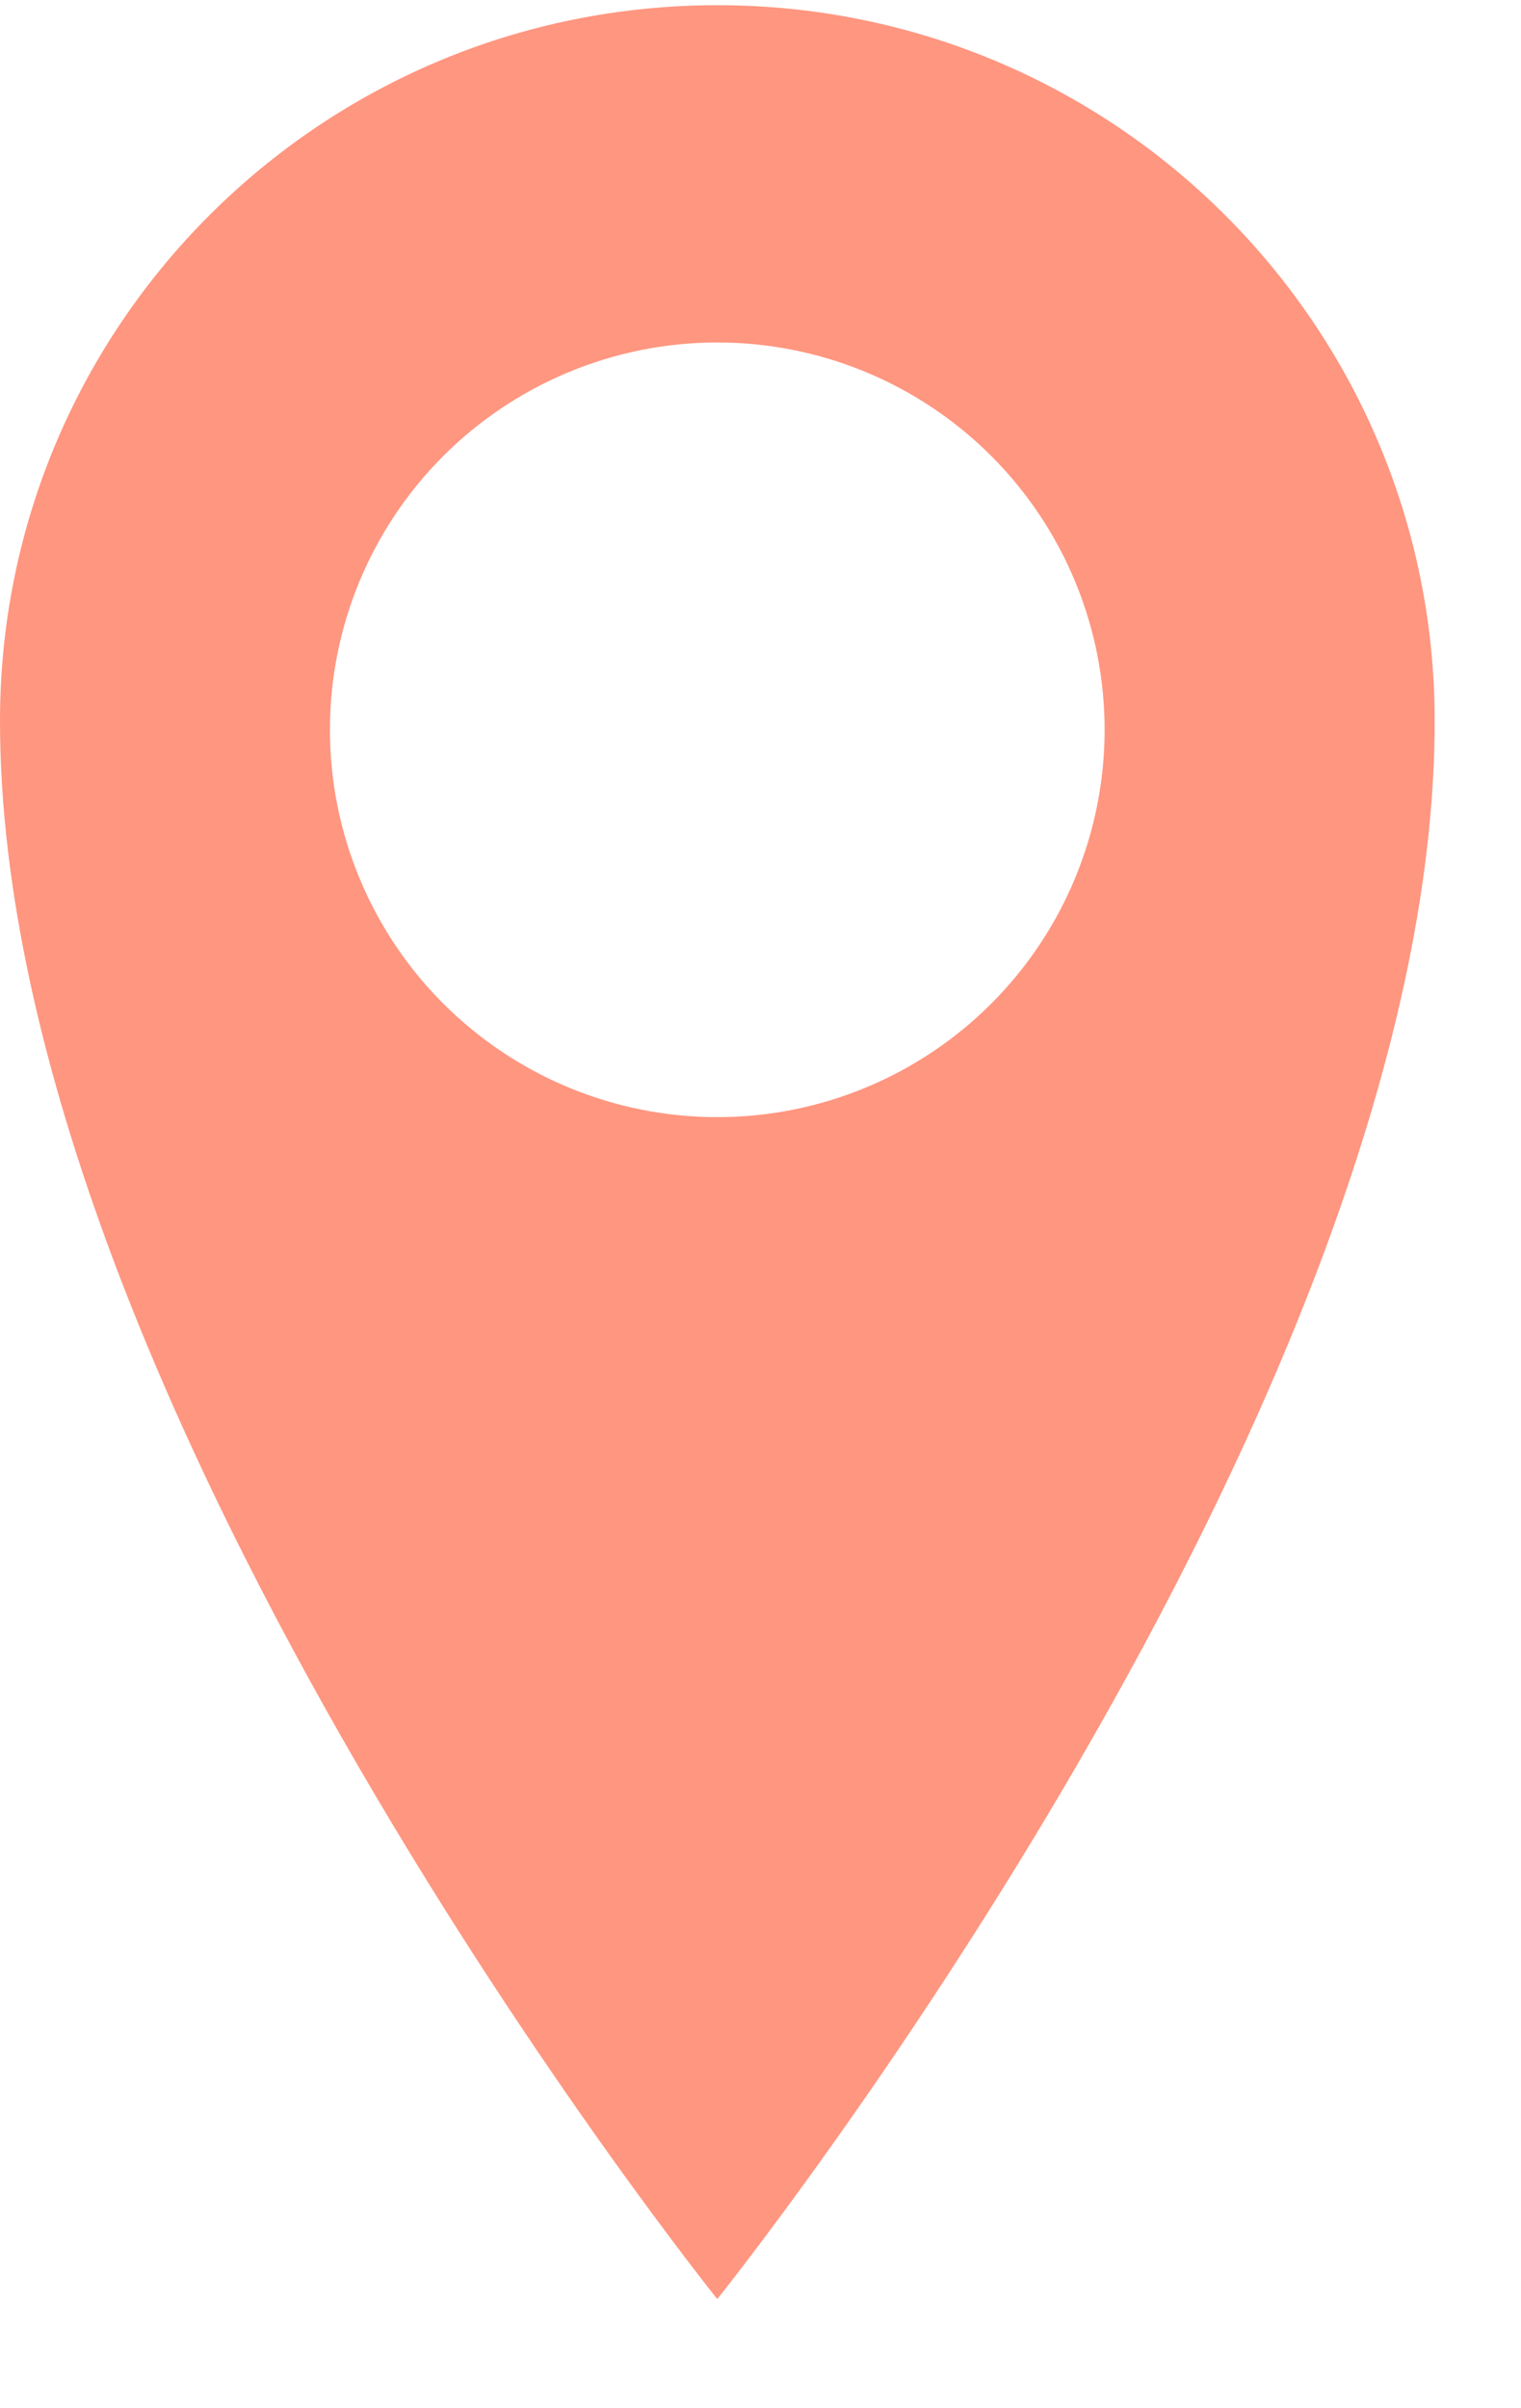 <svg width="12" height="19" viewBox="0 0 12 19" fill="none" xmlns="http://www.w3.org/2000/svg">
<path d="M5.659 0.041C2.533 0.041 0 2.564 0 5.689C0 11.092 5.659 18.139 5.659 18.139C5.659 18.139 11.319 11.091 11.319 5.689C11.319 2.565 8.786 0.041 5.659 0.041ZM5.659 8.814C4.849 8.814 4.072 8.492 3.498 7.919C2.925 7.346 2.603 6.568 2.603 5.758C2.603 4.947 2.925 4.17 3.498 3.597C4.072 3.024 4.849 2.702 5.659 2.702C6.47 2.702 7.247 3.024 7.82 3.597C8.393 4.17 8.715 4.947 8.715 5.758C8.715 6.568 8.393 7.346 7.82 7.919C7.247 8.492 6.47 8.814 5.659 8.814Z" fill="#FF9680"/>
</svg>
